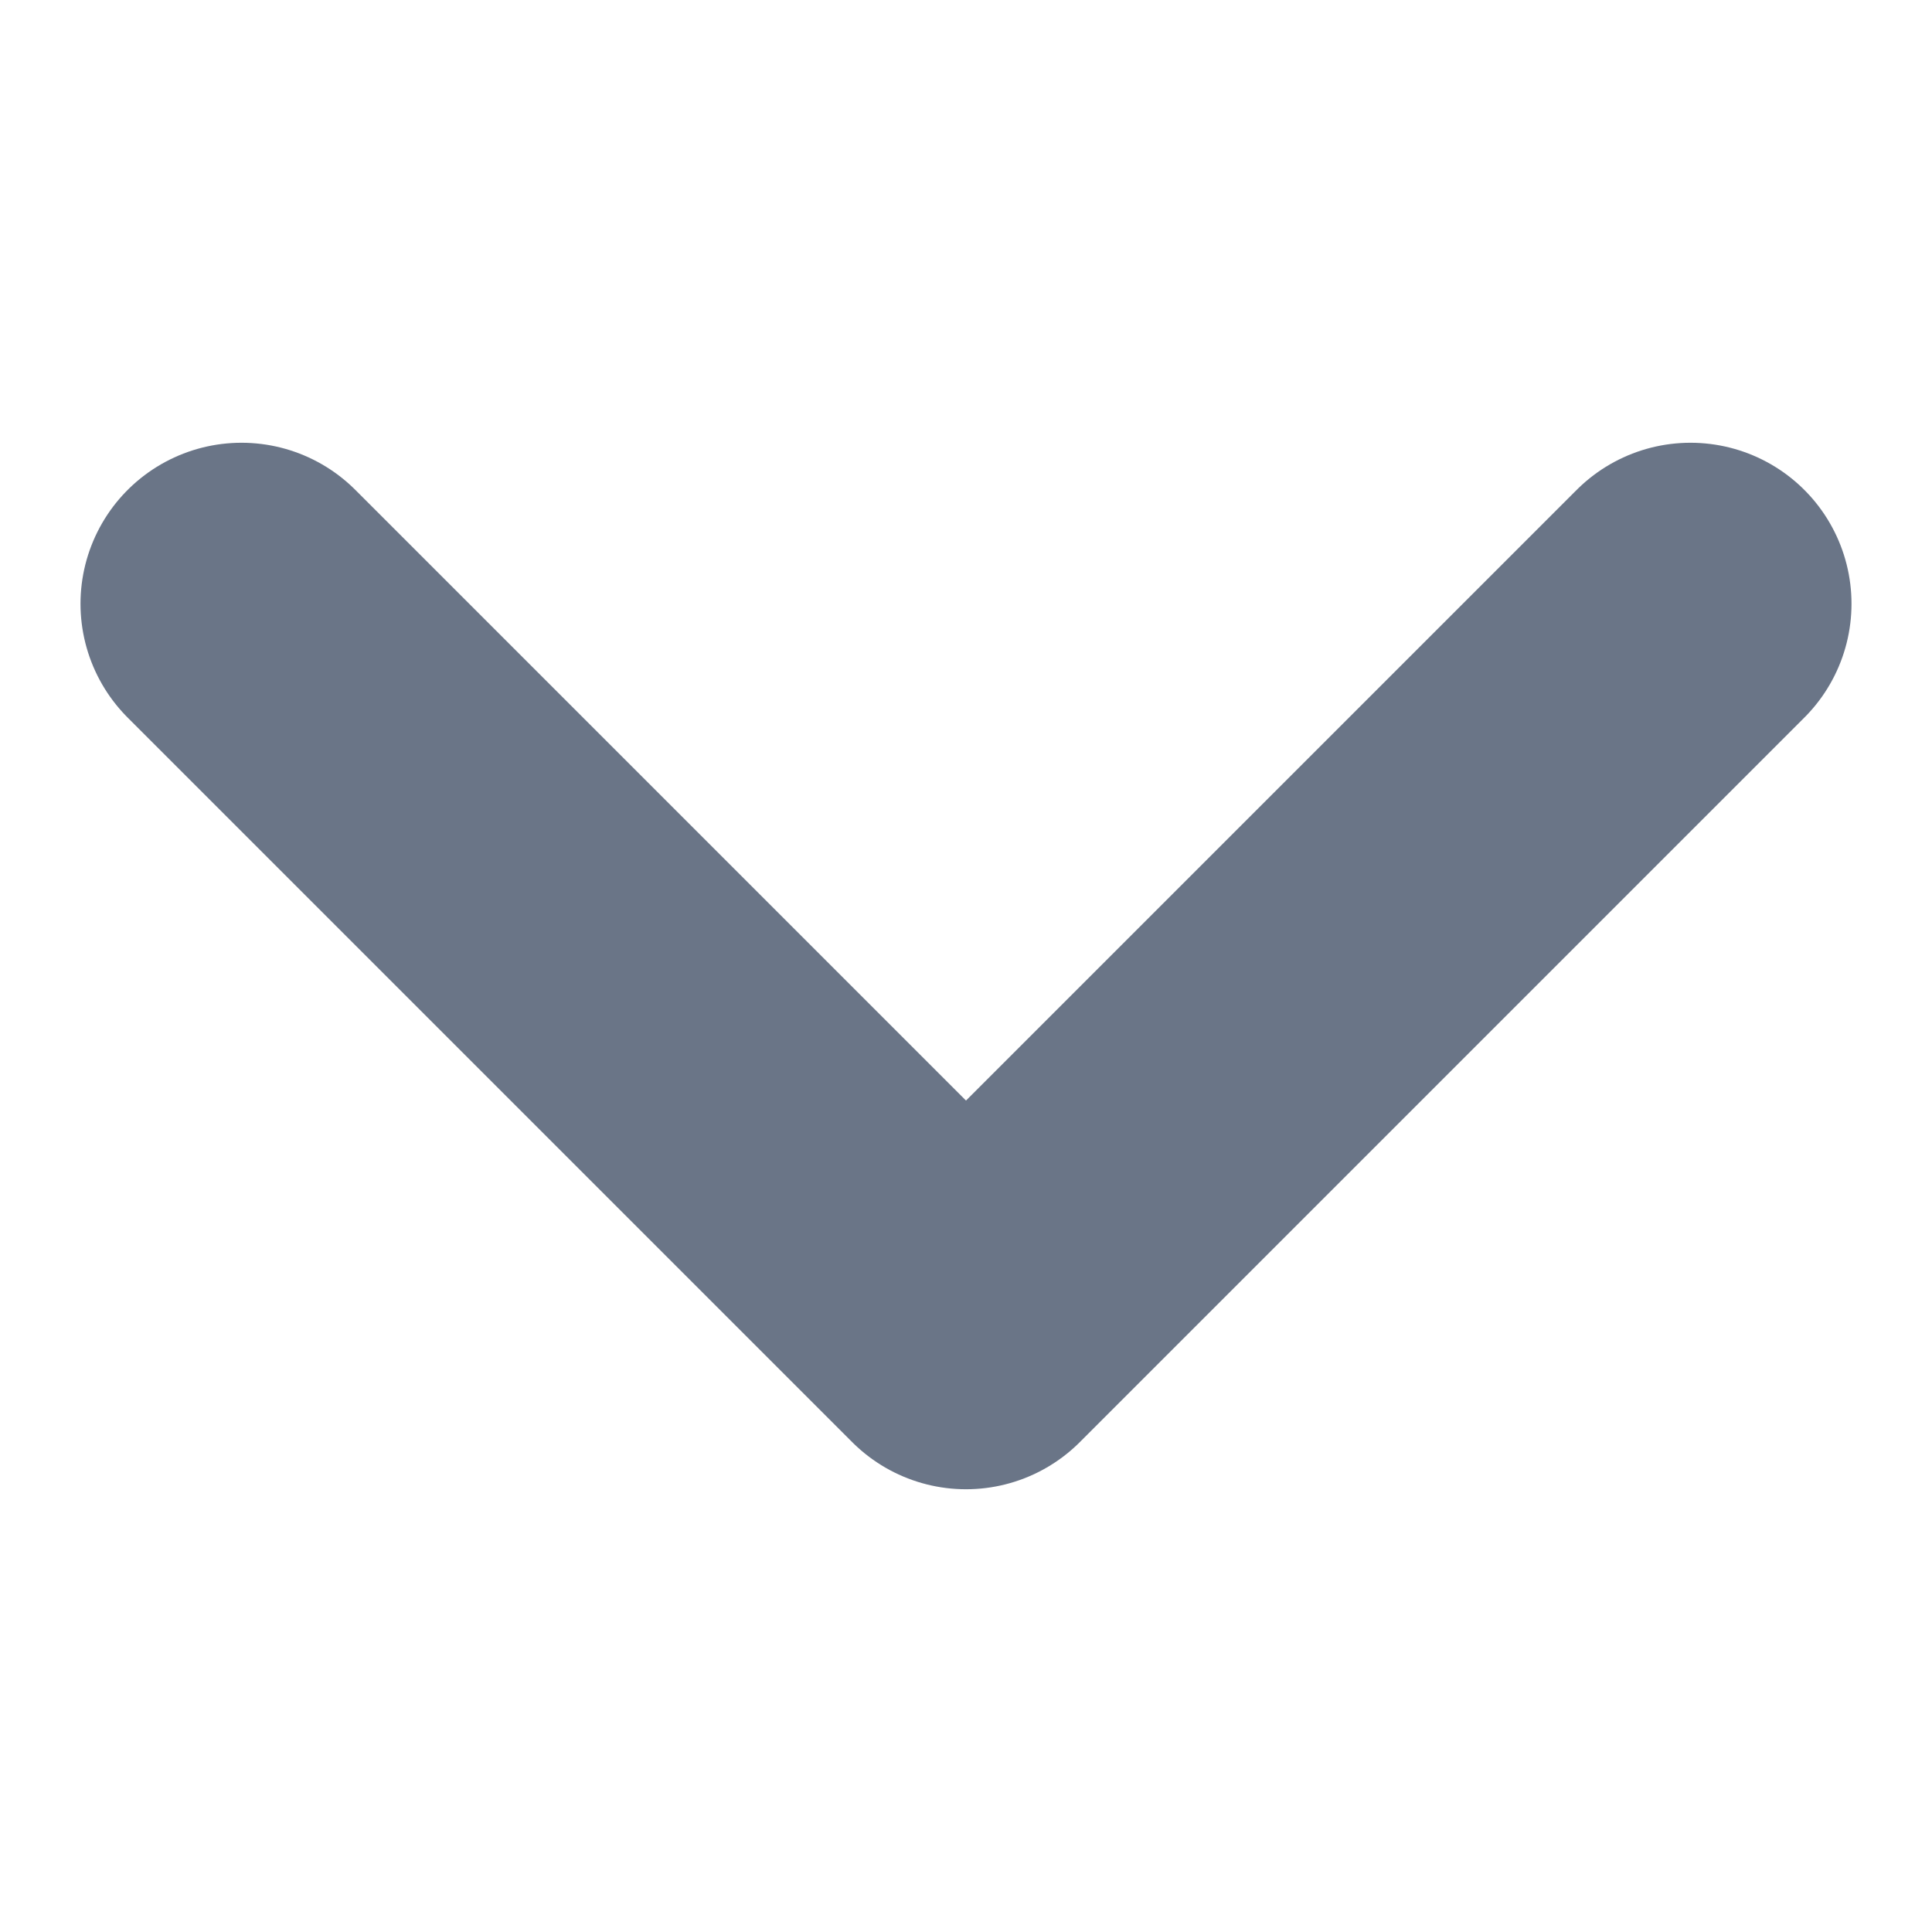 <svg width="12" height="12" viewBox="0 0 12 12" fill="none" xmlns="http://www.w3.org/2000/svg">
<g id="right-2">
<path id="Vector" d="M1.5 3.75L6 8.25L10.5 3.75" stroke="#6A7587" stroke-width="2" stroke-linecap="round" stroke-linejoin="round"/>
</g>
</svg>
